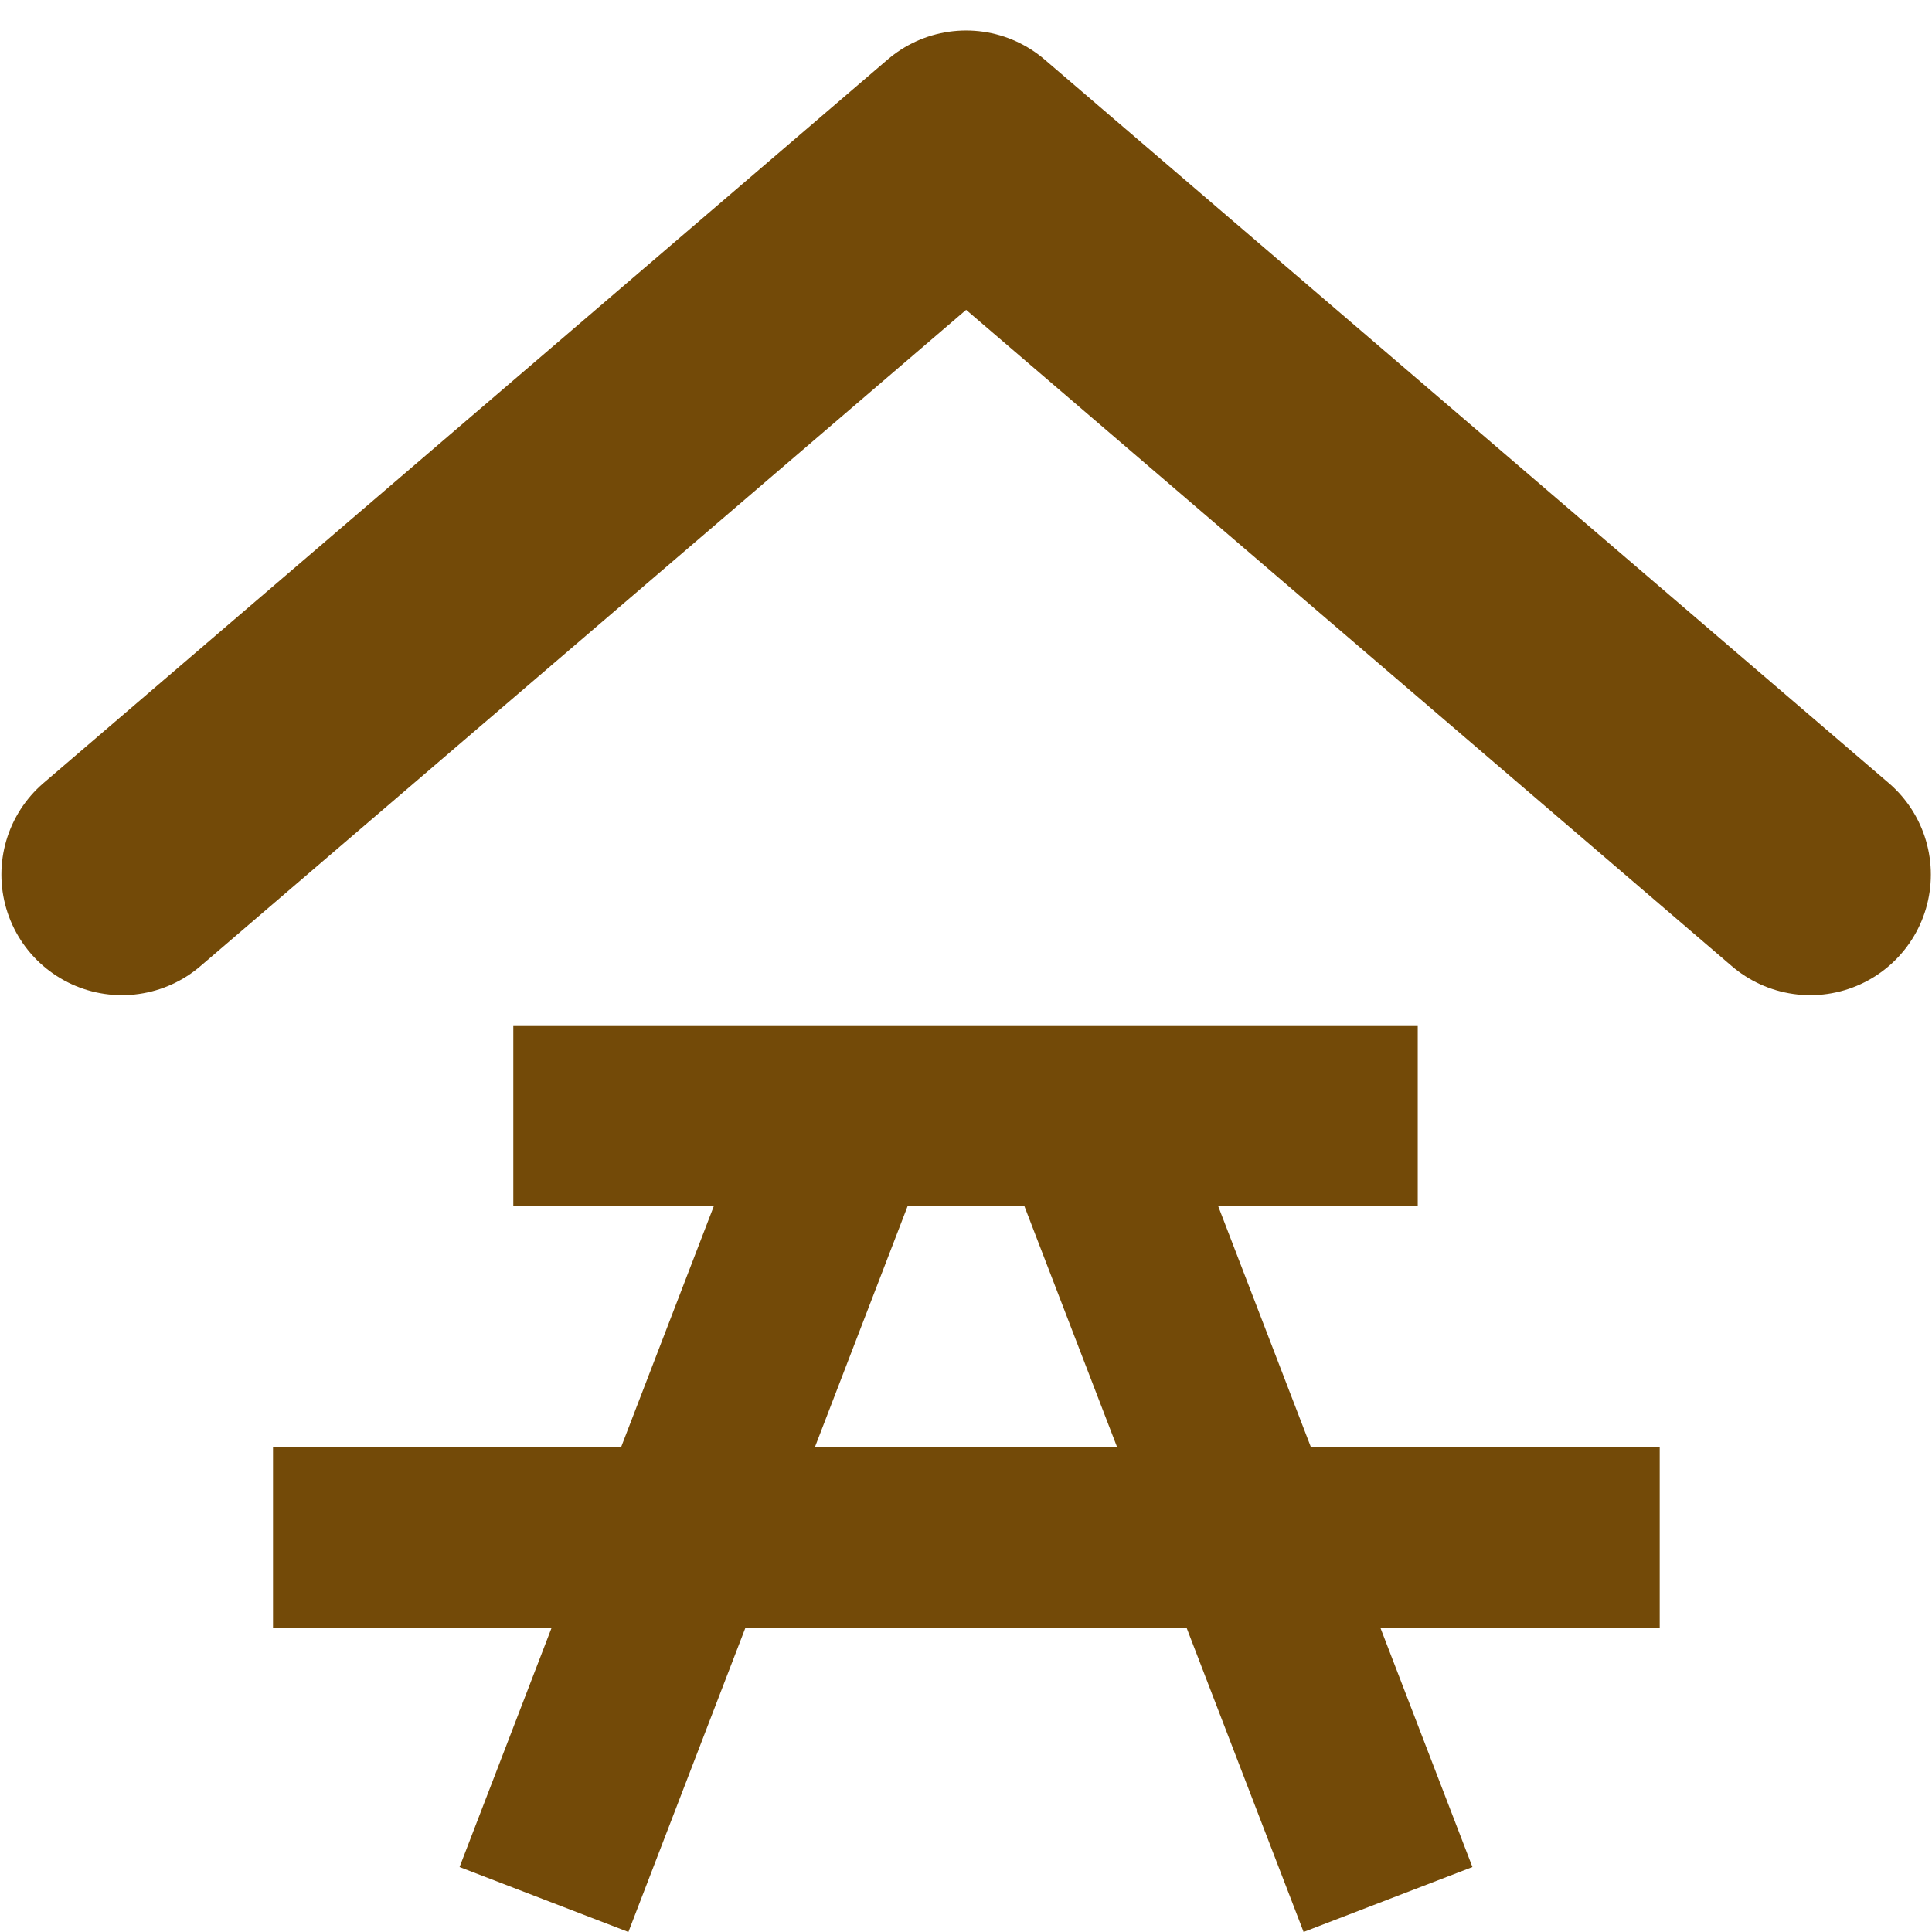 <svg xmlns="http://www.w3.org/2000/svg" viewBox="0 0 16 16"><g fill="none" stroke="#734a08"><path stroke-linejoin="round" stroke-linecap="round" stroke-width="1.997" d="m1.01 7.243l6.991-5.992 6.991 5.992"/><g stroke-width="1.498"><g stroke-linecap="square"><path d="m3.01 12.735h9.986"/><path d="m5 9.24h5.992"/></g><path d="m4.505 15.731l2.497-6.491"/><path d="m11.495 15.731l-2.497-6.491"/></g></g></svg>